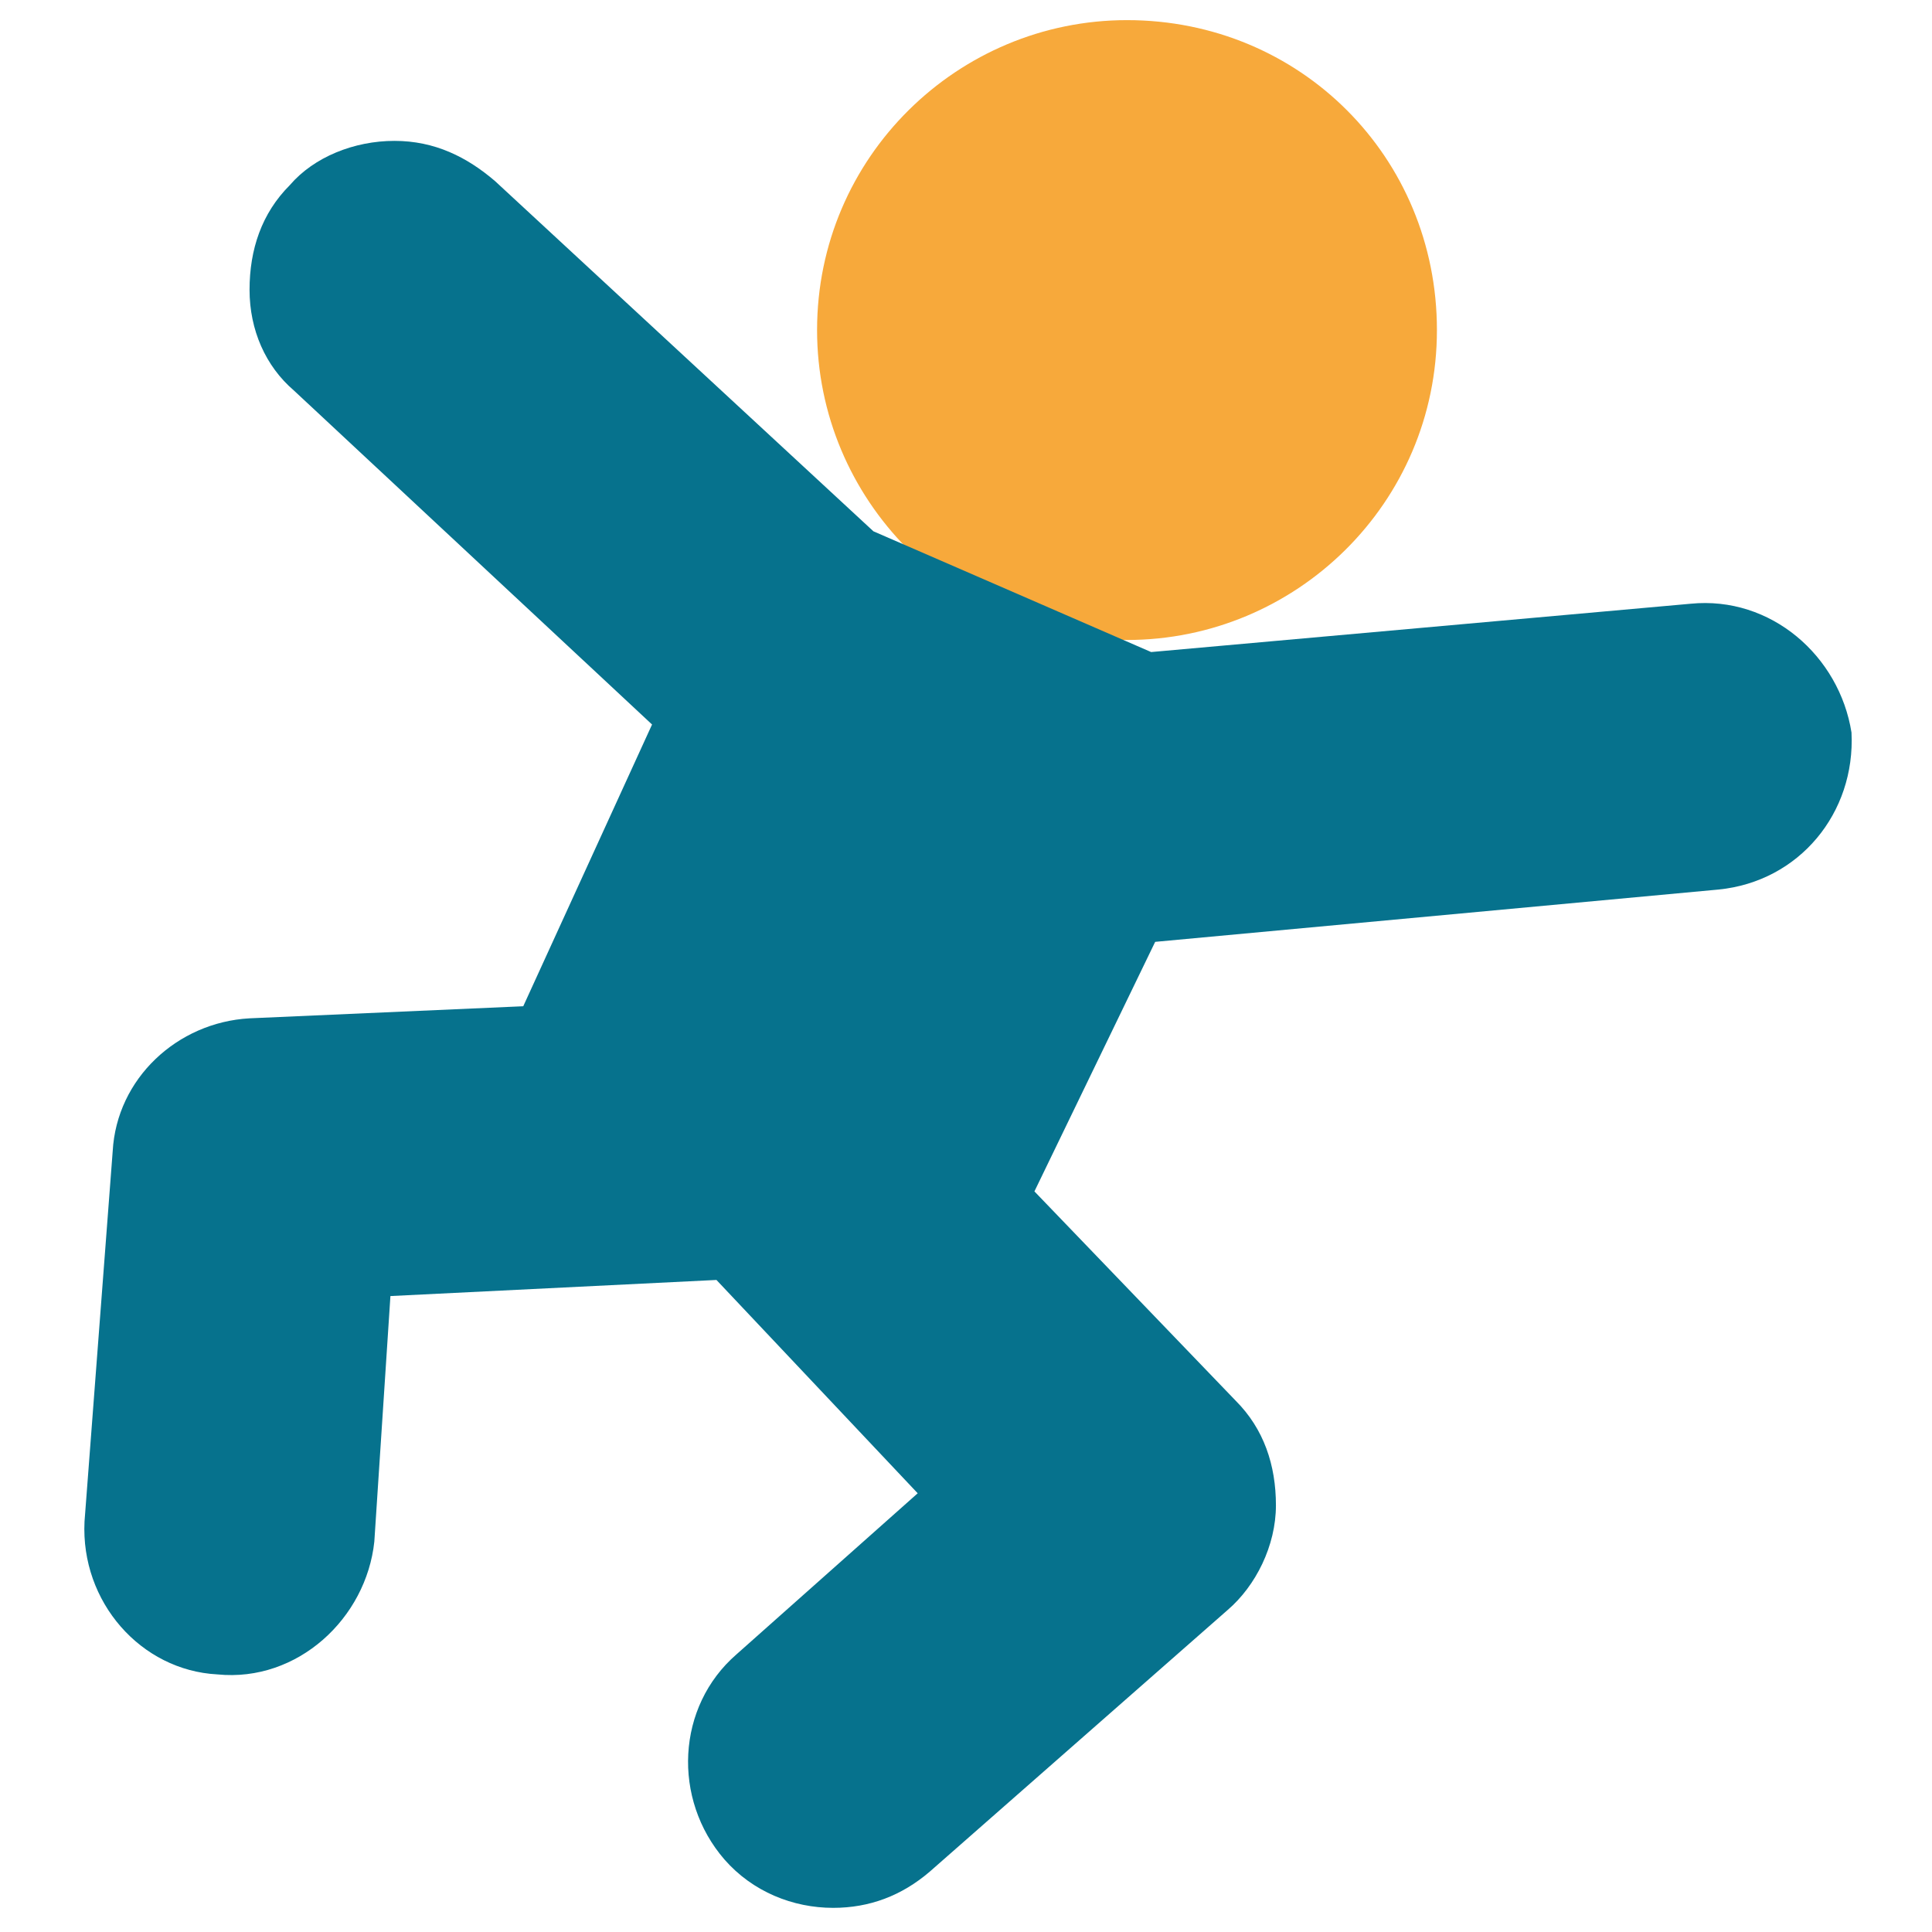 <?xml version="1.0" encoding="utf-8"?>
<!-- Generator: Adobe Illustrator 18.0.0, SVG Export Plug-In . SVG Version: 6.00 Build 0)  -->
<!DOCTYPE svg PUBLIC "-//W3C//DTD SVG 1.1//EN" "http://www.w3.org/Graphics/SVG/1.1/DTD/svg11.dtd">
<svg version="1.1" id="Layer_1" xmlns="http://www.w3.org/2000/svg" xmlns:xlink="http://www.w3.org/1999/xlink" x="0px" y="0px"
	 viewBox="0 0 48 48" enable-background="new 0 0 48 48" xml:space="preserve">
<g>
	<path fill="#F7A93B" d="M28,0.5c-4.2,0-7.7,3.4-7.7,7.7c0,4.2,3.4,7.7,7.7,7.7c4.2,0,7.7-3.4,7.7-7.7C35.7,3.9,32.3,0.5,28,0.5z"/>
	<path fill="#06728D" d="M42,15l-13.4,1.2l-6.9-3l-9.4-8.7c-0.7-0.6-1.5-1-2.5-1c-1,0-2,0.4-2.6,1.1c-0.7,0.7-1,1.6-1,2.6
		c0,1,0.4,1.9,1.1,2.5l8.9,8.3L13,25l-6.8,0.3c-1.8,0.1-3.3,1.5-3.4,3.3l-0.7,9.2c-0.1,2,1.4,3.7,3.3,3.8c2,0.2,3.7-1.4,3.9-3.3
		l0.4-6.1l8.1-0.4l5,5.3l-4.5,4c-1.5,1.3-1.6,3.6-0.3,5.1c0.7,0.8,1.7,1.2,2.7,1.2c0.9,0,1.7-0.3,2.4-0.9l7.4-6.5
		c0.7-0.6,1.2-1.6,1.2-2.6c0-1-0.3-1.9-1-2.6l-5-5.2l3-6.2l14-1.3c2-0.2,3.4-1.9,3.3-3.9C45.7,16.3,44,14.8,42,15z"/>
</g>
</svg>
